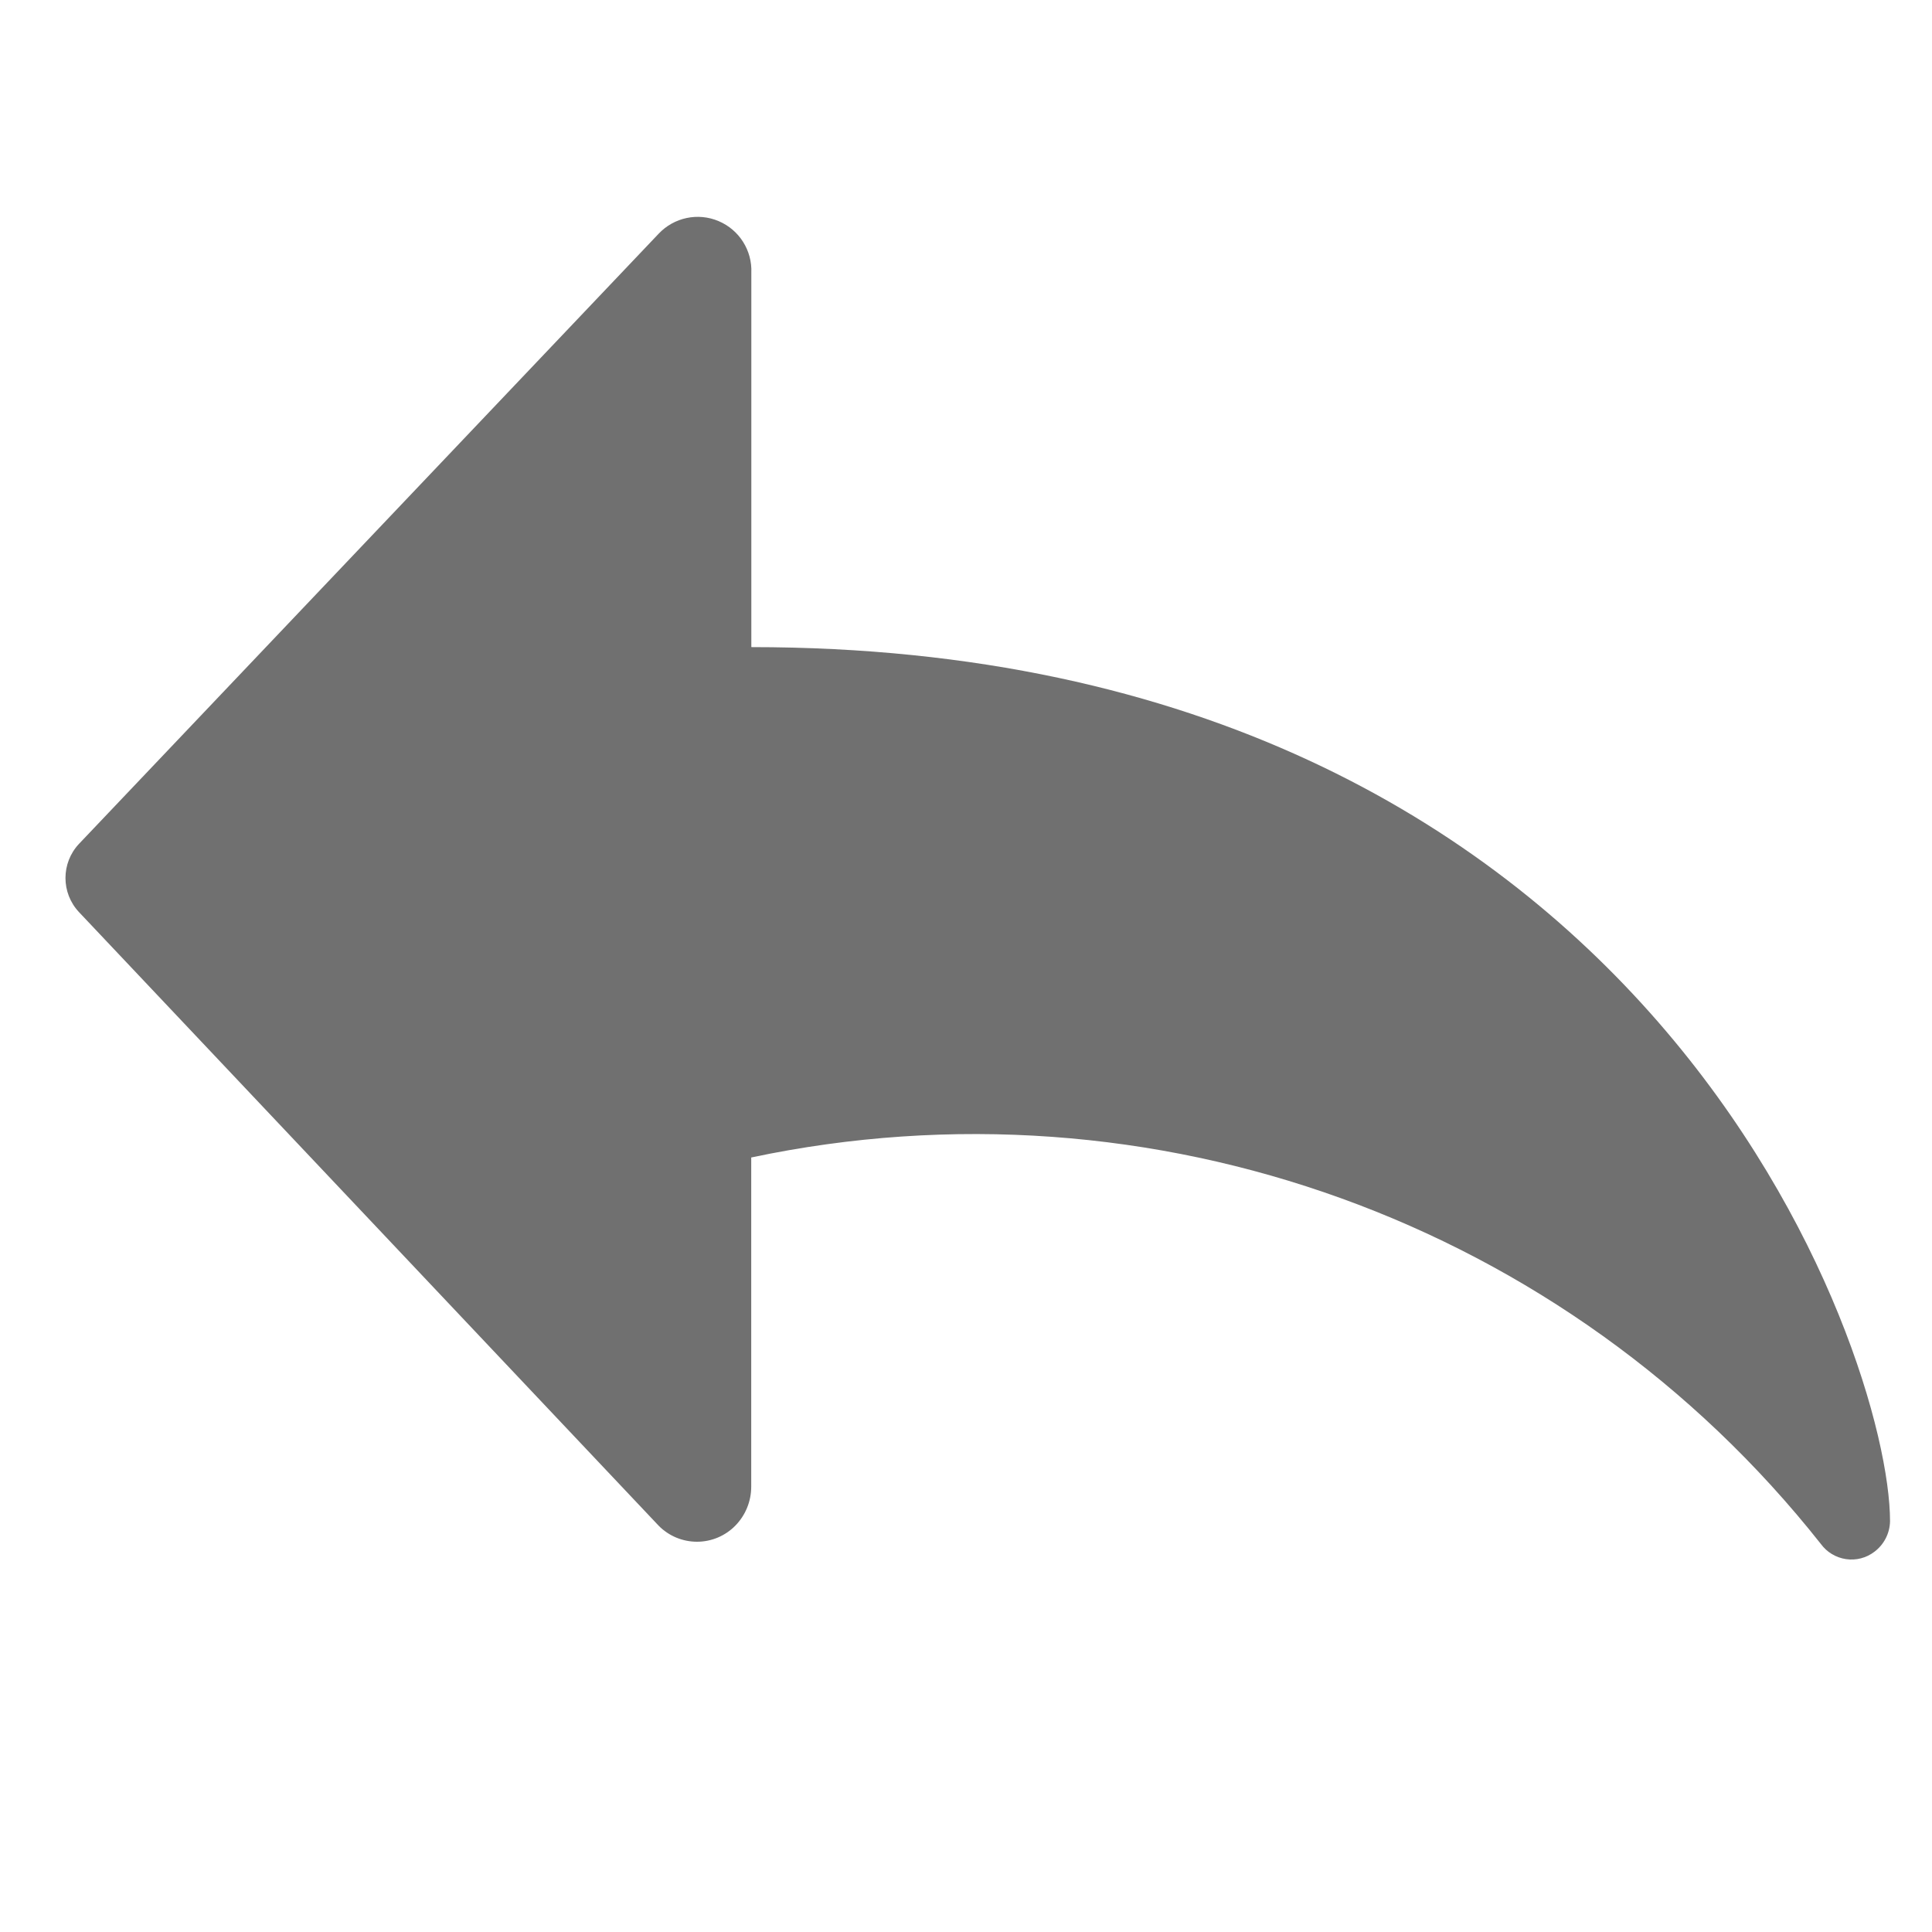 <svg xmlns="http://www.w3.org/2000/svg" width="18" height="18" viewBox="0 0 18 18">
  <path fill="#707070" d="M7,6.026 L7,2.542 C7.009,2.333 6.887,2.141 6.695,2.06 C6.502,1.978 6.279,2.026 6.136,2.178 L0.736,7.862 C0.568,8.041 0.568,8.319 0.736,8.498 L6.136,14.214 C6.23,14.31 6.359,14.364 6.494,14.364 C6.628,14.364 6.757,14.31 6.851,14.214 C6.946,14.117 6.999,13.987 6.999,13.851 L6.999,10.784 C10.735,9.993 14.596,11.388 16.964,14.384 C17.02,14.461 17.104,14.512 17.199,14.526 C17.293,14.54 17.388,14.515 17.464,14.457 C17.553,14.39 17.607,14.285 17.609,14.173 C17.609,12.622 15.379,6.029 7,6.029 L7,6.026 Z"/>
</svg>
